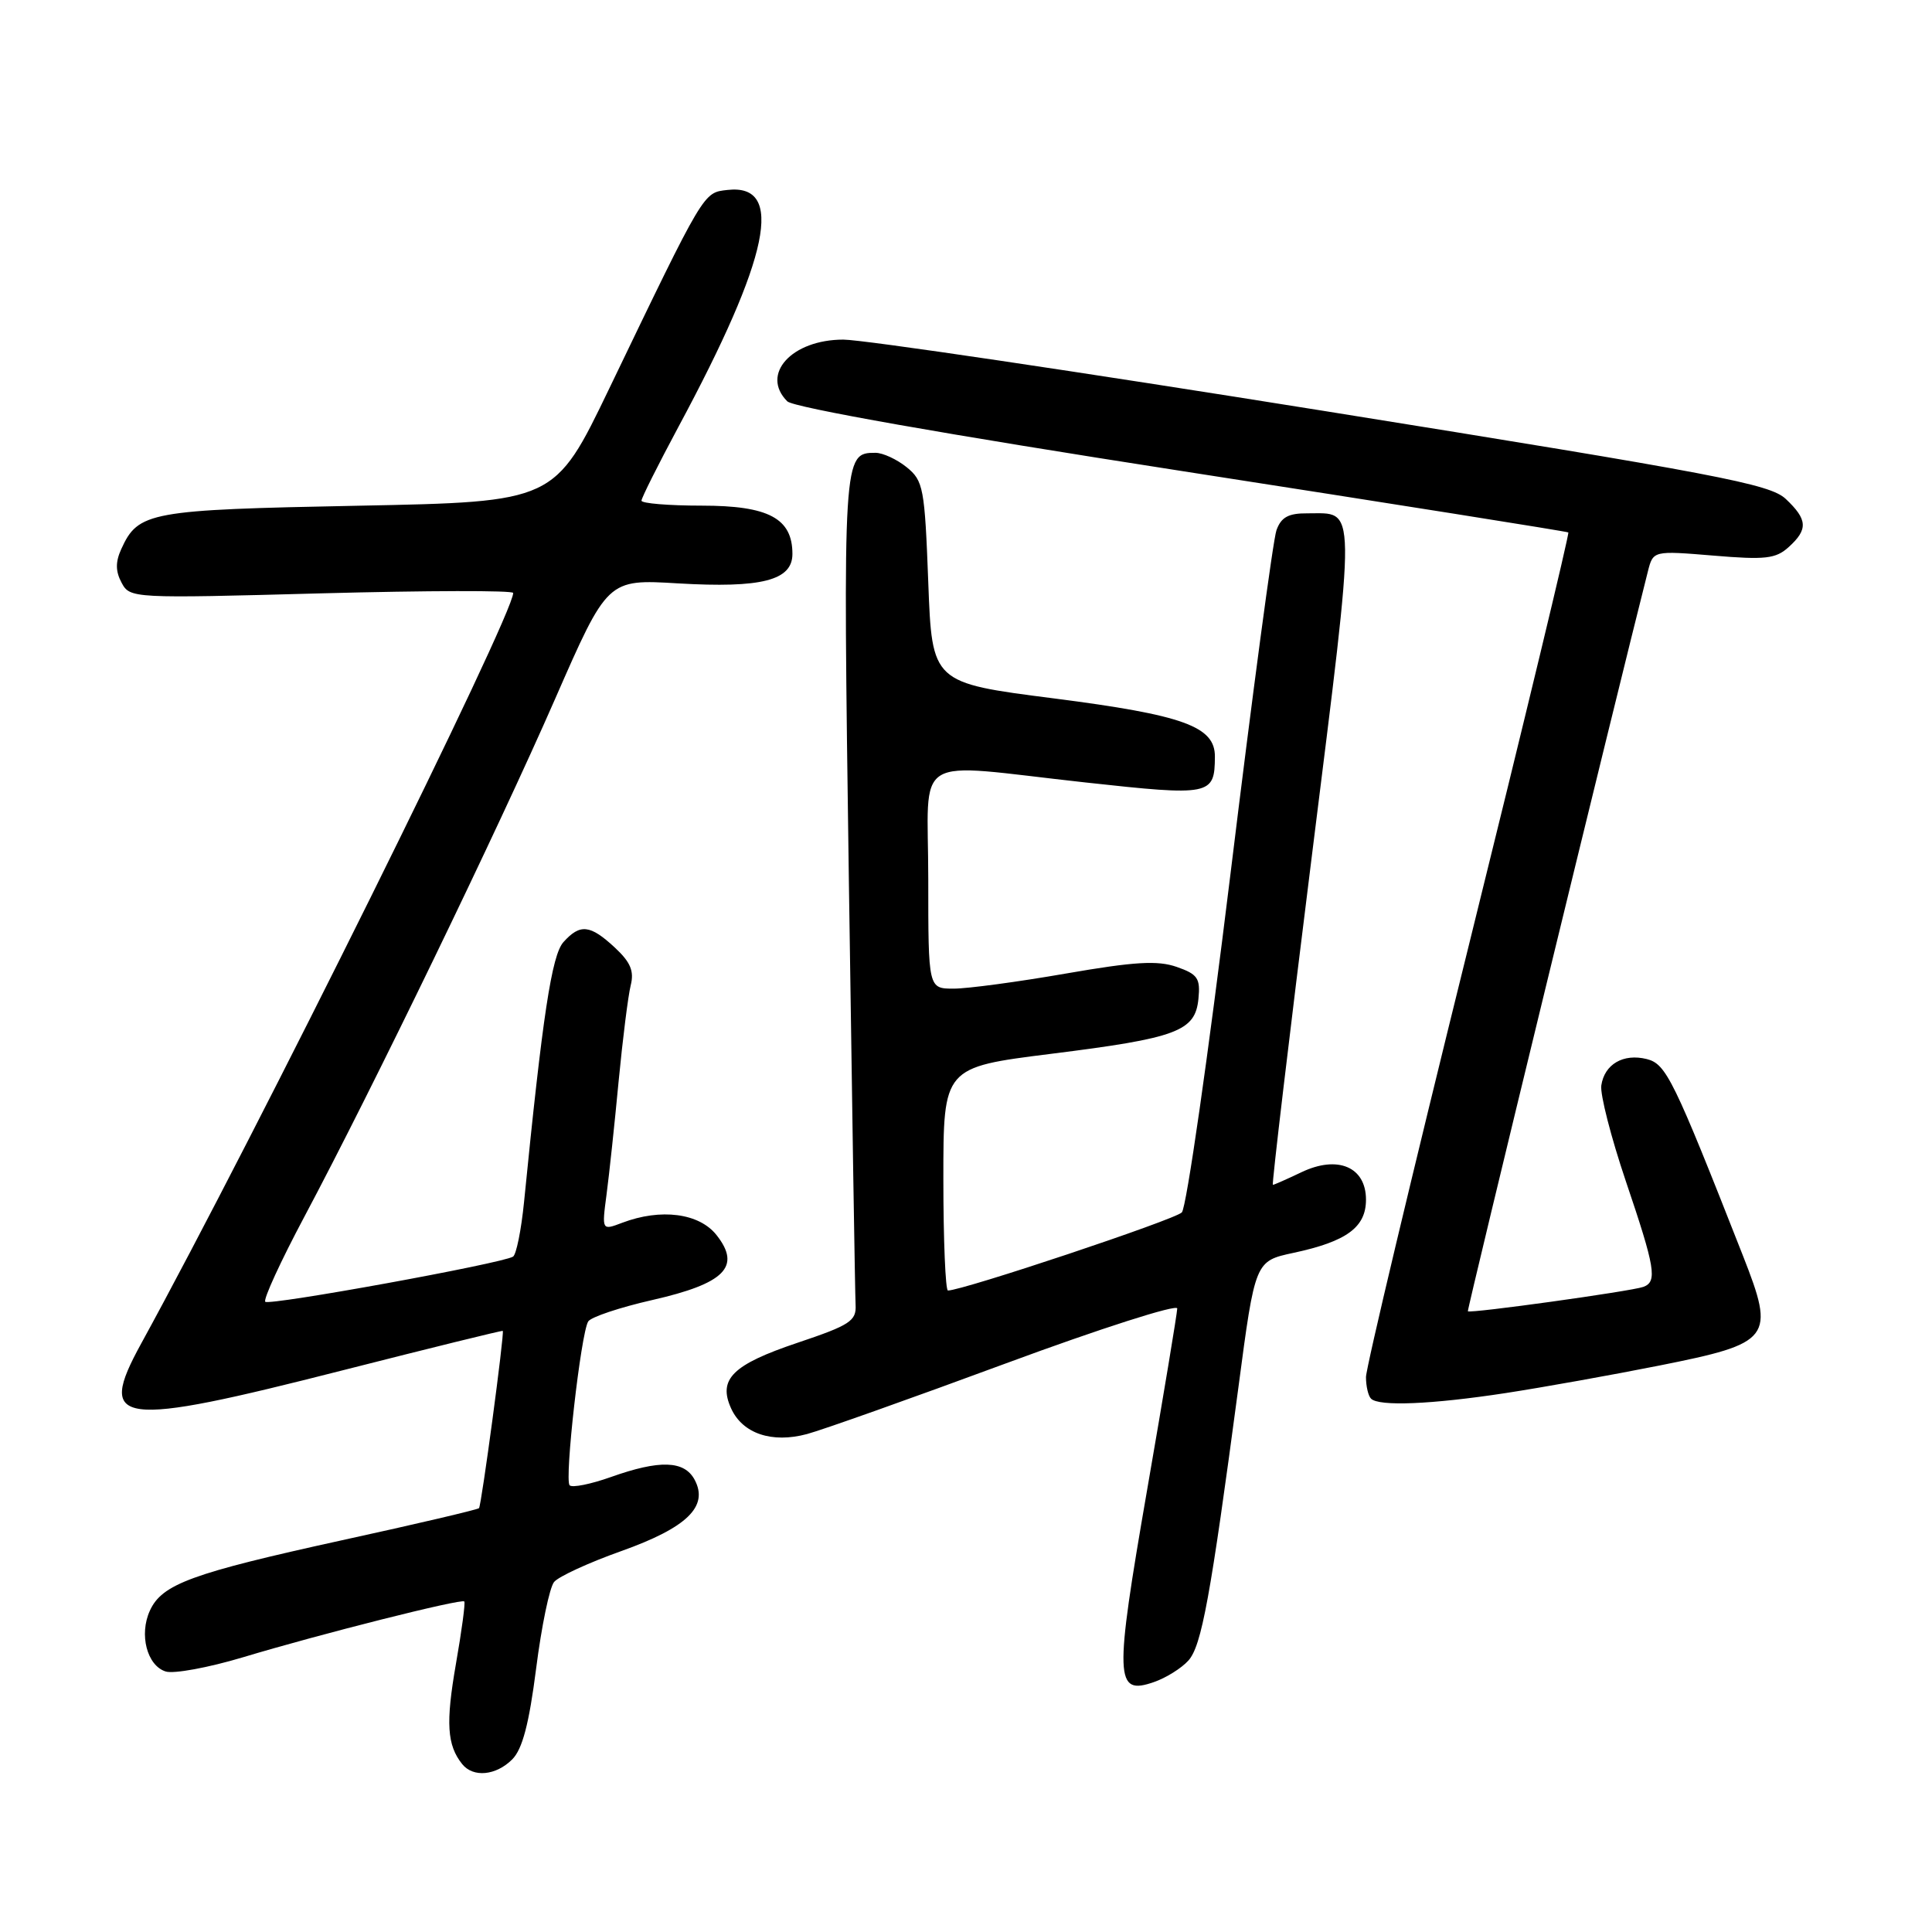 <?xml version="1.0" encoding="UTF-8" standalone="no"?>
<!DOCTYPE svg PUBLIC "-//W3C//DTD SVG 1.1//EN" "http://www.w3.org/Graphics/SVG/1.1/DTD/svg11.dtd" >
<svg xmlns="http://www.w3.org/2000/svg" xmlns:xlink="http://www.w3.org/1999/xlink" version="1.1" viewBox="0 0 256 256">
 <g >
 <path fill="currentColor"
d=" M 67.87 233.13 C 69.22 231.78 70.10 228.44 71.04 221.09 C 71.75 215.50 72.82 210.34 73.42 209.62 C 74.01 208.90 78.01 207.06 82.31 205.53 C 91.04 202.42 93.93 199.61 92.04 196.07 C 90.67 193.52 87.42 193.41 80.93 195.72 C 78.28 196.66 75.82 197.16 75.48 196.81 C 74.77 196.10 76.97 176.67 77.94 175.10 C 78.30 174.52 82.12 173.24 86.43 172.26 C 96.05 170.07 98.25 167.85 94.95 163.66 C 92.65 160.74 87.56 160.08 82.43 162.03 C 79.74 163.05 79.74 163.05 80.37 158.28 C 80.72 155.65 81.44 148.90 81.97 143.28 C 82.51 137.66 83.23 131.94 83.57 130.57 C 84.05 128.67 83.55 127.49 81.45 125.54 C 78.19 122.52 76.87 122.38 74.67 124.82 C 73.11 126.53 71.89 134.59 69.44 159.26 C 69.07 162.98 68.41 166.25 67.98 166.51 C 66.51 167.42 35.69 173.03 35.15 172.49 C 34.86 172.19 37.19 167.12 40.33 161.22 C 49.27 144.43 65.92 110.06 73.55 92.62 C 80.50 76.74 80.50 76.74 89.82 77.30 C 100.92 77.95 105.00 76.91 105.00 73.40 C 105.00 68.68 101.84 67.00 93.00 67.00 C 88.60 67.00 85.00 66.70 85.00 66.34 C 85.00 65.98 87.20 61.59 89.88 56.59 C 102.01 34.03 104.02 24.30 96.39 25.17 C 93.17 25.54 93.43 25.09 80.72 51.50 C 73.50 66.50 73.50 66.50 47.50 67.01 C 19.75 67.55 18.32 67.81 16.07 72.75 C 15.29 74.46 15.30 75.70 16.11 77.21 C 17.22 79.29 17.52 79.30 42.62 78.62 C 56.58 78.25 68.00 78.22 68.00 78.57 C 68.00 81.54 34.06 150.02 18.69 178.06 C 12.78 188.84 15.51 189.20 45.50 181.55 C 57.05 178.61 66.55 176.27 66.62 176.35 C 66.86 176.64 63.79 199.51 63.47 199.84 C 63.29 200.03 55.13 201.95 45.32 204.09 C 25.38 208.47 21.46 209.90 19.86 213.42 C 18.41 216.58 19.48 220.70 21.95 221.48 C 23.01 221.82 27.62 220.97 32.19 219.60 C 42.44 216.51 61.14 211.80 61.52 212.20 C 61.68 212.37 61.18 216.10 60.41 220.49 C 59.05 228.31 59.23 231.23 61.24 233.75 C 62.70 235.57 65.72 235.28 67.87 233.13 Z  M 157.46 220.04 C 159.22 218.10 160.39 211.67 164.10 183.80 C 166.31 167.10 166.31 167.10 171.39 166.01 C 178.45 164.50 181.00 162.62 181.00 158.96 C 181.00 154.62 177.25 153.03 172.44 155.33 C 170.51 156.25 168.81 157.00 168.66 157.00 C 168.50 157.00 170.83 137.38 173.83 113.39 C 179.78 65.70 179.81 68.05 173.23 68.02 C 170.73 68.00 169.76 68.53 169.14 70.25 C 168.69 71.49 165.94 92.08 163.02 116.00 C 160.09 139.93 157.21 160.02 156.60 160.65 C 155.69 161.61 127.56 171.00 125.61 171.00 C 125.28 171.00 125.00 164.35 125.00 156.21 C 125.00 141.43 125.00 141.43 139.25 139.64 C 155.99 137.55 158.38 136.65 158.80 132.34 C 159.07 129.63 158.70 129.09 155.92 128.12 C 153.39 127.24 150.33 127.42 141.23 129.00 C 134.91 130.10 128.22 131.00 126.37 131.00 C 123.00 131.00 123.00 131.00 123.00 116.50 C 123.00 99.50 120.39 101.11 143.83 103.68 C 160.43 105.50 160.95 105.40 160.98 100.27 C 161.01 96.26 156.84 94.75 139.63 92.54 C 123.50 90.48 123.50 90.48 123.00 77.15 C 122.53 64.65 122.35 63.70 120.14 61.91 C 118.84 60.86 116.98 60.00 116.01 60.00 C 111.70 60.00 111.69 60.25 112.48 116.77 C 112.90 146.32 113.30 171.58 113.37 172.90 C 113.49 175.03 112.63 175.59 105.66 177.93 C 97.06 180.82 95.11 182.75 96.88 186.63 C 98.40 189.96 102.28 191.27 106.93 190.02 C 108.98 189.47 120.86 185.25 133.33 180.64 C 145.80 176.03 156.00 172.77 155.99 173.38 C 155.98 174.00 154.19 184.79 152.01 197.36 C 147.64 222.58 147.71 224.69 152.91 222.88 C 154.50 222.33 156.55 221.05 157.46 220.04 Z  M 199.50 184.59 C 204.45 183.83 213.60 182.19 219.83 180.95 C 234.78 177.97 235.25 177.34 230.95 166.39 C 221.74 142.96 220.78 140.98 218.20 140.33 C 215.10 139.56 212.60 141.01 212.18 143.83 C 212.01 145.00 213.47 150.71 215.43 156.51 C 219.33 168.02 219.63 169.83 217.75 170.52 C 216.15 171.10 194.72 174.08 194.50 173.75 C 194.37 173.56 214.16 92.24 218.35 75.73 C 219.05 72.96 219.05 72.96 227.04 73.62 C 233.92 74.20 235.30 74.04 237.01 72.49 C 239.60 70.15 239.52 68.84 236.62 66.11 C 234.51 64.13 227.62 62.82 175.37 54.44 C 142.99 49.25 114.36 45.00 111.75 45.00 C 104.91 45.00 100.73 49.59 104.32 53.18 C 105.13 53.99 125.39 57.57 156.57 62.41 C 184.58 66.76 207.64 70.42 207.81 70.55 C 207.98 70.68 202.02 95.42 194.56 125.53 C 187.10 155.64 181.00 181.26 181.00 182.47 C 181.00 183.68 181.30 184.97 181.67 185.33 C 182.71 186.38 189.69 186.09 199.50 184.59 Z "/>
</g>
</svg>